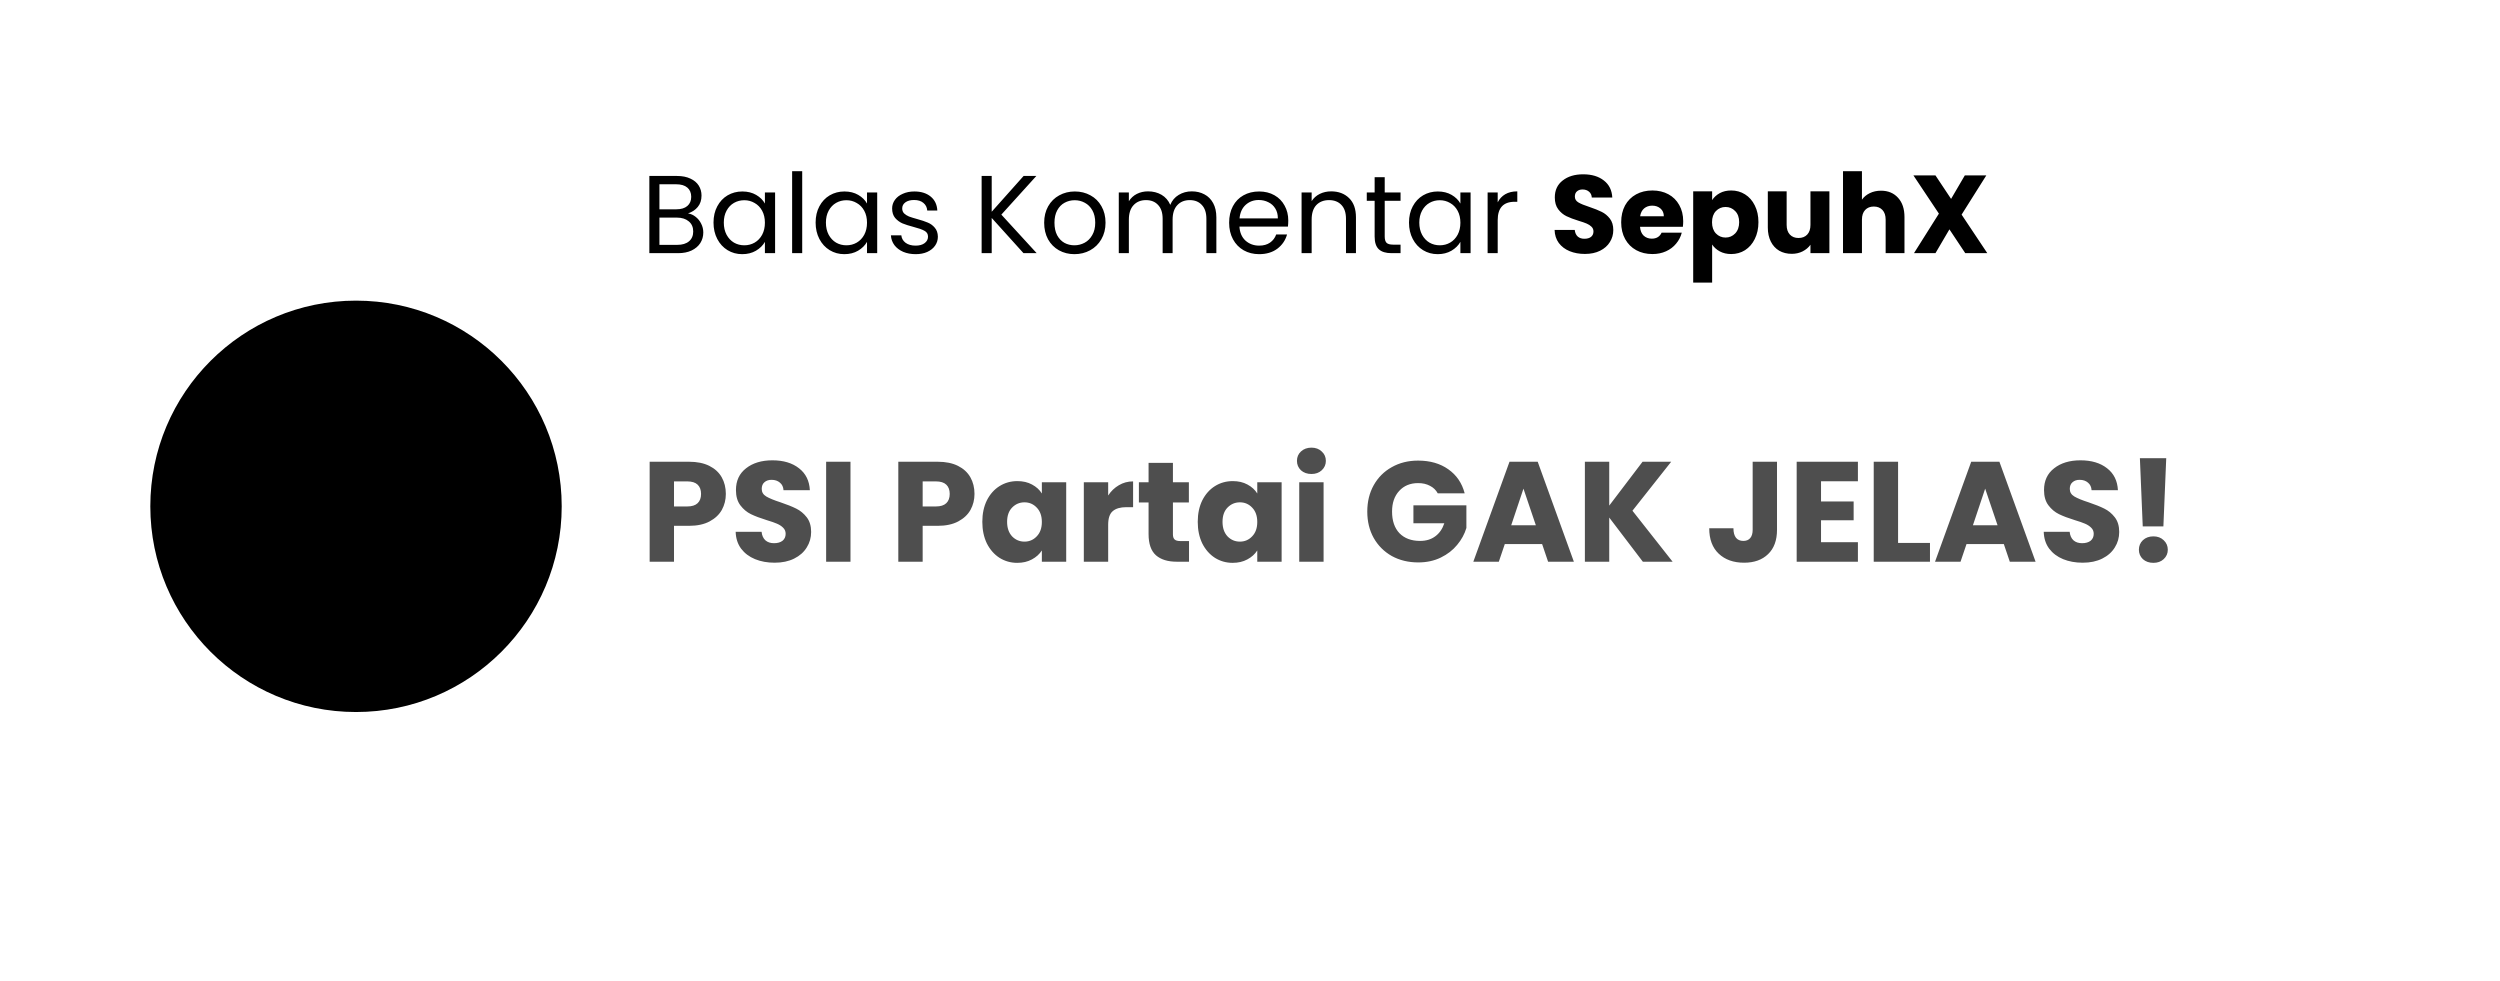 <svg width="316" height="124" viewBox="0 0 316 124" fill="none" xmlns="http://www.w3.org/2000/svg">
<g filter="url(#filter0_d_112_9)">
<path d="M5.216 115.942C7.951 114.356 23.34 100.404 23.34 100.404L5.216 70C5.216 70 2.48 117.527 5.216 115.942Z" fill="white"/>
<rect x="4.716" width="307.284" height="100.5" rx="20" fill="white"/>
<path d="M91.746 58.432C91.746 59.164 91.578 59.836 91.242 60.448C90.906 61.048 90.39 61.534 89.694 61.906C88.998 62.278 88.134 62.464 87.102 62.464H85.194V67H82.116V54.364H87.102C88.11 54.364 88.962 54.538 89.658 54.886C90.354 55.234 90.876 55.714 91.224 56.326C91.572 56.938 91.746 57.64 91.746 58.432ZM86.868 60.016C87.456 60.016 87.894 59.878 88.182 59.602C88.47 59.326 88.614 58.936 88.614 58.432C88.614 57.928 88.47 57.538 88.182 57.262C87.894 56.986 87.456 56.848 86.868 56.848H85.194V60.016H86.868ZM97.92 67.126C96.996 67.126 96.168 66.976 95.436 66.676C94.704 66.376 94.116 65.932 93.672 65.344C93.24 64.756 93.012 64.048 92.988 63.22H96.264C96.312 63.688 96.474 64.048 96.75 64.3C97.026 64.54 97.386 64.66 97.83 64.66C98.286 64.66 98.646 64.558 98.91 64.354C99.174 64.138 99.306 63.844 99.306 63.472C99.306 63.16 99.198 62.902 98.982 62.698C98.778 62.494 98.52 62.326 98.208 62.194C97.908 62.062 97.476 61.912 96.912 61.744C96.096 61.492 95.43 61.24 94.914 60.988C94.398 60.736 93.954 60.364 93.582 59.872C93.21 59.38 93.024 58.738 93.024 57.946C93.024 56.77 93.45 55.852 94.302 55.192C95.154 54.52 96.264 54.184 97.632 54.184C99.024 54.184 100.146 54.52 100.998 55.192C101.85 55.852 102.306 56.776 102.366 57.964H99.036C99.012 57.556 98.862 57.238 98.586 57.01C98.31 56.77 97.956 56.65 97.524 56.65C97.152 56.65 96.852 56.752 96.624 56.956C96.396 57.148 96.282 57.43 96.282 57.802C96.282 58.21 96.474 58.528 96.858 58.756C97.242 58.984 97.842 59.23 98.658 59.494C99.474 59.77 100.134 60.034 100.638 60.286C101.154 60.538 101.598 60.904 101.97 61.384C102.342 61.864 102.528 62.482 102.528 63.238C102.528 63.958 102.342 64.612 101.97 65.2C101.61 65.788 101.082 66.256 100.386 66.604C99.69 66.952 98.868 67.126 97.92 67.126ZM107.501 54.364V67H104.423V54.364H107.501ZM123.176 58.432C123.176 59.164 123.008 59.836 122.672 60.448C122.336 61.048 121.82 61.534 121.124 61.906C120.428 62.278 119.564 62.464 118.532 62.464H116.624V67H113.546V54.364H118.532C119.54 54.364 120.392 54.538 121.088 54.886C121.784 55.234 122.306 55.714 122.654 56.326C123.002 56.938 123.176 57.64 123.176 58.432ZM118.298 60.016C118.886 60.016 119.324 59.878 119.612 59.602C119.9 59.326 120.044 58.936 120.044 58.432C120.044 57.928 119.9 57.538 119.612 57.262C119.324 56.986 118.886 56.848 118.298 56.848H116.624V60.016H118.298ZM124.166 61.96C124.166 60.928 124.358 60.022 124.742 59.242C125.138 58.462 125.672 57.862 126.344 57.442C127.016 57.022 127.766 56.812 128.594 56.812C129.302 56.812 129.92 56.956 130.448 57.244C130.988 57.532 131.402 57.91 131.69 58.378V56.956H134.768V67H131.69V65.578C131.39 66.046 130.97 66.424 130.43 66.712C129.902 67 129.284 67.144 128.576 67.144C127.76 67.144 127.016 66.934 126.344 66.514C125.672 66.082 125.138 65.476 124.742 64.696C124.358 63.904 124.166 62.992 124.166 61.96ZM131.69 61.978C131.69 61.21 131.474 60.604 131.042 60.16C130.622 59.716 130.106 59.494 129.494 59.494C128.882 59.494 128.36 59.716 127.928 60.16C127.508 60.592 127.298 61.192 127.298 61.96C127.298 62.728 127.508 63.34 127.928 63.796C128.36 64.24 128.882 64.462 129.494 64.462C130.106 64.462 130.622 64.24 131.042 63.796C131.474 63.352 131.69 62.746 131.69 61.978ZM140.073 58.63C140.433 58.078 140.883 57.646 141.423 57.334C141.963 57.01 142.563 56.848 143.223 56.848V60.106H142.377C141.609 60.106 141.033 60.274 140.649 60.61C140.265 60.934 140.073 61.51 140.073 62.338V67H136.995V56.956H140.073V58.63ZM150.292 64.39V67H148.726C147.61 67 146.74 66.73 146.116 66.19C145.492 65.638 145.18 64.744 145.18 63.508V59.512H143.956V56.956H145.18V54.508H148.258V56.956H150.274V59.512H148.258V63.544C148.258 63.844 148.33 64.06 148.474 64.192C148.618 64.324 148.858 64.39 149.194 64.39H150.292ZM151.395 61.96C151.395 60.928 151.587 60.022 151.971 59.242C152.367 58.462 152.901 57.862 153.573 57.442C154.245 57.022 154.995 56.812 155.823 56.812C156.531 56.812 157.149 56.956 157.677 57.244C158.217 57.532 158.631 57.91 158.919 58.378V56.956H161.997V67H158.919V65.578C158.619 66.046 158.199 66.424 157.659 66.712C157.131 67 156.513 67.144 155.805 67.144C154.989 67.144 154.245 66.934 153.573 66.514C152.901 66.082 152.367 65.476 151.971 64.696C151.587 63.904 151.395 62.992 151.395 61.96ZM158.919 61.978C158.919 61.21 158.703 60.604 158.271 60.16C157.851 59.716 157.335 59.494 156.723 59.494C156.111 59.494 155.589 59.716 155.157 60.16C154.737 60.592 154.527 61.192 154.527 61.96C154.527 62.728 154.737 63.34 155.157 63.796C155.589 64.24 156.111 64.462 156.723 64.462C157.335 64.462 157.851 64.24 158.271 63.796C158.703 63.352 158.919 62.746 158.919 61.978ZM165.771 55.912C165.231 55.912 164.787 55.756 164.439 55.444C164.103 55.12 163.935 54.724 163.935 54.256C163.935 53.776 164.103 53.38 164.439 53.068C164.787 52.744 165.231 52.582 165.771 52.582C166.299 52.582 166.731 52.744 167.067 53.068C167.415 53.38 167.589 53.776 167.589 54.256C167.589 54.724 167.415 55.12 167.067 55.444C166.731 55.756 166.299 55.912 165.771 55.912ZM167.301 56.956V67H164.223V56.956H167.301ZM181.734 58.36C181.506 57.94 181.176 57.622 180.744 57.406C180.324 57.178 179.826 57.064 179.25 57.064C178.254 57.064 177.456 57.394 176.856 58.054C176.256 58.702 175.956 59.572 175.956 60.664C175.956 61.828 176.268 62.74 176.892 63.4C177.528 64.048 178.398 64.372 179.502 64.372C180.258 64.372 180.894 64.18 181.41 63.796C181.938 63.412 182.322 62.86 182.562 62.14H178.656V59.872H185.352V62.734C185.124 63.502 184.734 64.216 184.182 64.876C183.642 65.536 182.952 66.07 182.112 66.478C181.272 66.886 180.324 67.09 179.268 67.09C178.02 67.09 176.904 66.82 175.92 66.28C174.948 65.728 174.186 64.966 173.634 63.994C173.094 63.022 172.824 61.912 172.824 60.664C172.824 59.416 173.094 58.306 173.634 57.334C174.186 56.35 174.948 55.588 175.92 55.048C176.892 54.496 178.002 54.22 179.25 54.22C180.762 54.22 182.034 54.586 183.066 55.318C184.11 56.05 184.8 57.064 185.136 58.36H181.734ZM194.923 64.768H190.207L189.451 67H186.229L190.801 54.364H194.365L198.937 67H195.679L194.923 64.768ZM194.131 62.392L192.565 57.766L191.017 62.392H194.131ZM207.655 67L203.407 61.42V67H200.329V54.364H203.407V59.908L207.619 54.364H211.237L206.341 60.556L211.417 67H207.655ZM224.614 54.364V62.968C224.614 64.3 224.236 65.326 223.48 66.046C222.736 66.766 221.728 67.126 220.456 67.126C219.124 67.126 218.056 66.748 217.252 65.992C216.448 65.236 216.046 64.162 216.046 62.77H219.106C219.106 63.298 219.214 63.7 219.43 63.976C219.646 64.24 219.958 64.372 220.366 64.372C220.738 64.372 221.026 64.252 221.23 64.012C221.434 63.772 221.536 63.424 221.536 62.968V54.364H224.614ZM230.178 56.83V59.386H234.3V61.762H230.178V64.534H234.84V67H227.1V54.364H234.84V56.83H230.178ZM239.917 64.624H243.949V67H236.839V54.364H239.917V64.624ZM253.283 64.768H248.567L247.811 67H244.589L249.161 54.364H252.725L257.297 67H254.039L253.283 64.768ZM252.491 62.392L250.925 57.766L249.377 62.392H252.491ZM263.26 67.126C262.336 67.126 261.508 66.976 260.776 66.676C260.044 66.376 259.456 65.932 259.012 65.344C258.58 64.756 258.352 64.048 258.328 63.22H261.604C261.652 63.688 261.814 64.048 262.09 64.3C262.366 64.54 262.726 64.66 263.17 64.66C263.626 64.66 263.986 64.558 264.25 64.354C264.514 64.138 264.646 63.844 264.646 63.472C264.646 63.16 264.538 62.902 264.322 62.698C264.118 62.494 263.86 62.326 263.548 62.194C263.248 62.062 262.816 61.912 262.252 61.744C261.436 61.492 260.77 61.24 260.254 60.988C259.738 60.736 259.294 60.364 258.922 59.872C258.55 59.38 258.364 58.738 258.364 57.946C258.364 56.77 258.79 55.852 259.642 55.192C260.494 54.52 261.604 54.184 262.972 54.184C264.364 54.184 265.486 54.52 266.338 55.192C267.19 55.852 267.646 56.776 267.706 57.964H264.376C264.352 57.556 264.202 57.238 263.926 57.01C263.65 56.77 263.296 56.65 262.864 56.65C262.492 56.65 262.192 56.752 261.964 56.956C261.736 57.148 261.622 57.43 261.622 57.802C261.622 58.21 261.814 58.528 262.198 58.756C262.582 58.984 263.182 59.23 263.998 59.494C264.814 59.77 265.474 60.034 265.978 60.286C266.494 60.538 266.938 60.904 267.31 61.384C267.682 61.864 267.868 62.482 267.868 63.238C267.868 63.958 267.682 64.612 267.31 65.2C266.95 65.788 266.422 66.256 265.726 66.604C265.03 66.952 264.208 67.126 263.26 67.126ZM273.812 53.914L273.452 62.536H270.842L270.482 53.914H273.812ZM272.192 67.144C271.652 67.144 271.208 66.988 270.86 66.676C270.524 66.352 270.356 65.956 270.356 65.488C270.356 65.008 270.524 64.606 270.86 64.282C271.208 63.958 271.652 63.796 272.192 63.796C272.72 63.796 273.152 63.958 273.488 64.282C273.836 64.606 274.01 65.008 274.01 65.488C274.01 65.956 273.836 66.352 273.488 66.676C273.152 66.988 272.72 67.144 272.192 67.144Z" fill="#4E4E4E"/>
<circle cx="45" cy="60" r="26" fill="black"/>
<path d="M86.964 22.974C87.319 23.03 87.641 23.175 87.93 23.408C88.229 23.641 88.462 23.931 88.63 24.276C88.807 24.621 88.896 24.99 88.896 25.382C88.896 25.877 88.77 26.325 88.518 26.726C88.266 27.118 87.897 27.431 87.412 27.664C86.936 27.888 86.371 28 85.718 28H82.078V18.242H85.578C86.241 18.242 86.805 18.354 87.272 18.578C87.739 18.793 88.089 19.087 88.322 19.46C88.555 19.833 88.672 20.253 88.672 20.72C88.672 21.299 88.513 21.779 88.196 22.162C87.888 22.535 87.477 22.806 86.964 22.974ZM83.352 22.456H85.494C86.091 22.456 86.553 22.316 86.88 22.036C87.207 21.756 87.37 21.369 87.37 20.874C87.37 20.379 87.207 19.992 86.88 19.712C86.553 19.432 86.082 19.292 85.466 19.292H83.352V22.456ZM85.606 26.95C86.241 26.95 86.735 26.801 87.09 26.502C87.445 26.203 87.622 25.788 87.622 25.256C87.622 24.715 87.435 24.29 87.062 23.982C86.689 23.665 86.189 23.506 85.564 23.506H83.352V26.95H85.606ZM90.188 24.136C90.188 23.352 90.347 22.666 90.664 22.078C90.981 21.481 91.415 21.019 91.966 20.692C92.526 20.365 93.147 20.202 93.828 20.202C94.5 20.202 95.083 20.347 95.578 20.636C96.073 20.925 96.441 21.289 96.684 21.728V20.328H97.972V28H96.684V26.572C96.432 27.02 96.054 27.393 95.55 27.692C95.055 27.981 94.477 28.126 93.814 28.126C93.133 28.126 92.517 27.958 91.966 27.622C91.415 27.286 90.981 26.815 90.664 26.208C90.347 25.601 90.188 24.911 90.188 24.136ZM96.684 24.15C96.684 23.571 96.567 23.067 96.334 22.638C96.101 22.209 95.783 21.882 95.382 21.658C94.99 21.425 94.556 21.308 94.08 21.308C93.604 21.308 93.17 21.42 92.778 21.644C92.386 21.868 92.073 22.195 91.84 22.624C91.607 23.053 91.49 23.557 91.49 24.136C91.49 24.724 91.607 25.237 91.84 25.676C92.073 26.105 92.386 26.437 92.778 26.67C93.17 26.894 93.604 27.006 94.08 27.006C94.556 27.006 94.99 26.894 95.382 26.67C95.783 26.437 96.101 26.105 96.334 25.676C96.567 25.237 96.684 24.729 96.684 24.15ZM101.399 17.64V28H100.125V17.64H101.399ZM103.094 24.136C103.094 23.352 103.253 22.666 103.57 22.078C103.888 21.481 104.322 21.019 104.872 20.692C105.432 20.365 106.053 20.202 106.734 20.202C107.406 20.202 107.99 20.347 108.484 20.636C108.979 20.925 109.348 21.289 109.59 21.728V20.328H110.878V28H109.59V26.572C109.338 27.02 108.96 27.393 108.456 27.692C107.962 27.981 107.383 28.126 106.72 28.126C106.039 28.126 105.423 27.958 104.872 27.622C104.322 27.286 103.888 26.815 103.57 26.208C103.253 25.601 103.094 24.911 103.094 24.136ZM109.59 24.15C109.59 23.571 109.474 23.067 109.24 22.638C109.007 22.209 108.69 21.882 108.288 21.658C107.896 21.425 107.462 21.308 106.986 21.308C106.51 21.308 106.076 21.42 105.684 21.644C105.292 21.868 104.98 22.195 104.746 22.624C104.513 23.053 104.396 23.557 104.396 24.136C104.396 24.724 104.513 25.237 104.746 25.676C104.98 26.105 105.292 26.437 105.684 26.67C106.076 26.894 106.51 27.006 106.986 27.006C107.462 27.006 107.896 26.894 108.288 26.67C108.69 26.437 109.007 26.105 109.24 25.676C109.474 25.237 109.59 24.729 109.59 24.15ZM115.747 28.126C115.159 28.126 114.632 28.028 114.165 27.832C113.698 27.627 113.33 27.347 113.059 26.992C112.788 26.628 112.639 26.213 112.611 25.746H113.927C113.964 26.129 114.142 26.441 114.459 26.684C114.786 26.927 115.21 27.048 115.733 27.048C116.218 27.048 116.601 26.941 116.881 26.726C117.161 26.511 117.301 26.241 117.301 25.914C117.301 25.578 117.152 25.331 116.853 25.172C116.554 25.004 116.092 24.841 115.467 24.682C114.898 24.533 114.431 24.383 114.067 24.234C113.712 24.075 113.404 23.847 113.143 23.548C112.891 23.24 112.765 22.839 112.765 22.344C112.765 21.952 112.882 21.593 113.115 21.266C113.348 20.939 113.68 20.683 114.109 20.496C114.538 20.3 115.028 20.202 115.579 20.202C116.428 20.202 117.114 20.417 117.637 20.846C118.16 21.275 118.44 21.863 118.477 22.61H117.203C117.175 22.209 117.012 21.887 116.713 21.644C116.424 21.401 116.032 21.28 115.537 21.28C115.08 21.28 114.716 21.378 114.445 21.574C114.174 21.77 114.039 22.027 114.039 22.344C114.039 22.596 114.118 22.806 114.277 22.974C114.445 23.133 114.65 23.263 114.893 23.366C115.145 23.459 115.49 23.567 115.929 23.688C116.48 23.837 116.928 23.987 117.273 24.136C117.618 24.276 117.912 24.491 118.155 24.78C118.407 25.069 118.538 25.447 118.547 25.914C118.547 26.334 118.43 26.712 118.197 27.048C117.964 27.384 117.632 27.65 117.203 27.846C116.783 28.033 116.298 28.126 115.747 28.126ZM129.37 28L125.352 23.548V28H124.078V18.242H125.352V22.764L129.384 18.242H130.994L126.57 23.128L131.036 28H129.37ZM135.805 28.126C135.086 28.126 134.433 27.963 133.845 27.636C133.266 27.309 132.809 26.847 132.473 26.25C132.146 25.643 131.983 24.943 131.983 24.15C131.983 23.366 132.151 22.675 132.487 22.078C132.832 21.471 133.299 21.009 133.887 20.692C134.475 20.365 135.133 20.202 135.861 20.202C136.589 20.202 137.247 20.365 137.835 20.692C138.423 21.009 138.885 21.467 139.221 22.064C139.566 22.661 139.739 23.357 139.739 24.15C139.739 24.943 139.562 25.643 139.207 26.25C138.862 26.847 138.39 27.309 137.793 27.636C137.196 27.963 136.533 28.126 135.805 28.126ZM135.805 27.006C136.262 27.006 136.692 26.899 137.093 26.684C137.494 26.469 137.816 26.147 138.059 25.718C138.311 25.289 138.437 24.766 138.437 24.15C138.437 23.534 138.316 23.011 138.073 22.582C137.83 22.153 137.513 21.835 137.121 21.63C136.729 21.415 136.304 21.308 135.847 21.308C135.38 21.308 134.951 21.415 134.559 21.63C134.176 21.835 133.868 22.153 133.635 22.582C133.402 23.011 133.285 23.534 133.285 24.15C133.285 24.775 133.397 25.303 133.621 25.732C133.854 26.161 134.162 26.483 134.545 26.698C134.928 26.903 135.348 27.006 135.805 27.006ZM150.64 20.188C151.237 20.188 151.769 20.314 152.236 20.566C152.703 20.809 153.071 21.177 153.342 21.672C153.613 22.167 153.748 22.769 153.748 23.478V28H152.488V23.66C152.488 22.895 152.297 22.311 151.914 21.91C151.541 21.499 151.032 21.294 150.388 21.294C149.725 21.294 149.198 21.509 148.806 21.938C148.414 22.358 148.218 22.969 148.218 23.772V28H146.958V23.66C146.958 22.895 146.767 22.311 146.384 21.91C146.011 21.499 145.502 21.294 144.858 21.294C144.195 21.294 143.668 21.509 143.276 21.938C142.884 22.358 142.688 22.969 142.688 23.772V28H141.414V20.328H142.688V21.434C142.94 21.033 143.276 20.725 143.696 20.51C144.125 20.295 144.597 20.188 145.11 20.188C145.754 20.188 146.323 20.333 146.818 20.622C147.313 20.911 147.681 21.336 147.924 21.896C148.139 21.355 148.493 20.935 148.988 20.636C149.483 20.337 150.033 20.188 150.64 20.188ZM162.838 23.87C162.838 24.113 162.824 24.369 162.796 24.64H156.664C156.71 25.396 156.967 25.989 157.434 26.418C157.91 26.838 158.484 27.048 159.156 27.048C159.706 27.048 160.164 26.922 160.528 26.67C160.901 26.409 161.162 26.063 161.312 25.634H162.684C162.478 26.371 162.068 26.973 161.452 27.44C160.836 27.897 160.07 28.126 159.156 28.126C158.428 28.126 157.774 27.963 157.196 27.636C156.626 27.309 156.178 26.847 155.852 26.25C155.525 25.643 155.362 24.943 155.362 24.15C155.362 23.357 155.52 22.661 155.838 22.064C156.155 21.467 156.598 21.009 157.168 20.692C157.746 20.365 158.409 20.202 159.156 20.202C159.884 20.202 160.528 20.361 161.088 20.678C161.648 20.995 162.077 21.434 162.376 21.994C162.684 22.545 162.838 23.17 162.838 23.87ZM161.522 23.604C161.522 23.119 161.414 22.703 161.2 22.358C160.985 22.003 160.691 21.737 160.318 21.56C159.954 21.373 159.548 21.28 159.1 21.28C158.456 21.28 157.905 21.485 157.448 21.896C157 22.307 156.743 22.876 156.678 23.604H161.522ZM168.257 20.188C169.191 20.188 169.947 20.473 170.525 21.042C171.104 21.602 171.393 22.414 171.393 23.478V28H170.133V23.66C170.133 22.895 169.942 22.311 169.559 21.91C169.177 21.499 168.654 21.294 167.991 21.294C167.319 21.294 166.783 21.504 166.381 21.924C165.989 22.344 165.793 22.955 165.793 23.758V28H164.519V20.328H165.793V21.42C166.045 21.028 166.386 20.725 166.815 20.51C167.254 20.295 167.735 20.188 168.257 20.188ZM175.028 21.378V25.9C175.028 26.273 175.108 26.539 175.266 26.698C175.425 26.847 175.7 26.922 176.092 26.922H177.03V28H175.882C175.173 28 174.641 27.837 174.286 27.51C173.932 27.183 173.754 26.647 173.754 25.9V21.378H172.76V20.328H173.754V18.396H175.028V20.328H177.03V21.378H175.028ZM178.098 24.136C178.098 23.352 178.257 22.666 178.574 22.078C178.891 21.481 179.325 21.019 179.876 20.692C180.436 20.365 181.057 20.202 181.738 20.202C182.41 20.202 182.993 20.347 183.488 20.636C183.983 20.925 184.351 21.289 184.594 21.728V20.328H185.882V28H184.594V26.572C184.342 27.02 183.964 27.393 183.46 27.692C182.965 27.981 182.387 28.126 181.724 28.126C181.043 28.126 180.427 27.958 179.876 27.622C179.325 27.286 178.891 26.815 178.574 26.208C178.257 25.601 178.098 24.911 178.098 24.136ZM184.594 24.15C184.594 23.571 184.477 23.067 184.244 22.638C184.011 22.209 183.693 21.882 183.292 21.658C182.9 21.425 182.466 21.308 181.99 21.308C181.514 21.308 181.08 21.42 180.688 21.644C180.296 21.868 179.983 22.195 179.75 22.624C179.517 23.053 179.4 23.557 179.4 24.136C179.4 24.724 179.517 25.237 179.75 25.676C179.983 26.105 180.296 26.437 180.688 26.67C181.08 26.894 181.514 27.006 181.99 27.006C182.466 27.006 182.9 26.894 183.292 26.67C183.693 26.437 184.011 26.105 184.244 25.676C184.477 25.237 184.594 24.729 184.594 24.15ZM189.309 21.574C189.533 21.135 189.85 20.795 190.261 20.552C190.681 20.309 191.19 20.188 191.787 20.188V21.504H191.451C190.023 21.504 189.309 22.279 189.309 23.828V28H188.035V20.328H189.309V21.574ZM200.336 28.098C199.617 28.098 198.973 27.981 198.404 27.748C197.835 27.515 197.377 27.169 197.032 26.712C196.696 26.255 196.519 25.704 196.5 25.06H199.048C199.085 25.424 199.211 25.704 199.426 25.9C199.641 26.087 199.921 26.18 200.266 26.18C200.621 26.18 200.901 26.101 201.106 25.942C201.311 25.774 201.414 25.545 201.414 25.256C201.414 25.013 201.33 24.813 201.162 24.654C201.003 24.495 200.803 24.365 200.56 24.262C200.327 24.159 199.991 24.043 199.552 23.912C198.917 23.716 198.399 23.52 197.998 23.324C197.597 23.128 197.251 22.839 196.962 22.456C196.673 22.073 196.528 21.574 196.528 20.958C196.528 20.043 196.859 19.329 197.522 18.816C198.185 18.293 199.048 18.032 200.112 18.032C201.195 18.032 202.067 18.293 202.73 18.816C203.393 19.329 203.747 20.048 203.794 20.972H201.204C201.185 20.655 201.069 20.407 200.854 20.23C200.639 20.043 200.364 19.95 200.028 19.95C199.739 19.95 199.505 20.029 199.328 20.188C199.151 20.337 199.062 20.557 199.062 20.846C199.062 21.163 199.211 21.411 199.51 21.588C199.809 21.765 200.275 21.957 200.91 22.162C201.545 22.377 202.058 22.582 202.45 22.778C202.851 22.974 203.197 23.259 203.486 23.632C203.775 24.005 203.92 24.486 203.92 25.074C203.92 25.634 203.775 26.143 203.486 26.6C203.206 27.057 202.795 27.421 202.254 27.692C201.713 27.963 201.073 28.098 200.336 28.098ZM212.757 23.968C212.757 24.192 212.743 24.425 212.715 24.668H207.297C207.335 25.153 207.489 25.527 207.759 25.788C208.039 26.04 208.38 26.166 208.781 26.166C209.379 26.166 209.794 25.914 210.027 25.41H212.575C212.445 25.923 212.207 26.385 211.861 26.796C211.525 27.207 211.101 27.529 210.587 27.762C210.074 27.995 209.5 28.112 208.865 28.112C208.1 28.112 207.419 27.949 206.821 27.622C206.224 27.295 205.757 26.829 205.421 26.222C205.085 25.615 204.917 24.906 204.917 24.094C204.917 23.282 205.081 22.573 205.407 21.966C205.743 21.359 206.21 20.893 206.807 20.566C207.405 20.239 208.091 20.076 208.865 20.076C209.621 20.076 210.293 20.235 210.881 20.552C211.469 20.869 211.927 21.322 212.253 21.91C212.589 22.498 212.757 23.184 212.757 23.968ZM210.307 23.338C210.307 22.927 210.167 22.601 209.887 22.358C209.607 22.115 209.257 21.994 208.837 21.994C208.436 21.994 208.095 22.111 207.815 22.344C207.545 22.577 207.377 22.909 207.311 23.338H210.307ZM216.414 21.294C216.648 20.93 216.97 20.636 217.38 20.412C217.791 20.188 218.272 20.076 218.822 20.076C219.466 20.076 220.05 20.239 220.572 20.566C221.095 20.893 221.506 21.359 221.804 21.966C222.112 22.573 222.266 23.277 222.266 24.08C222.266 24.883 222.112 25.592 221.804 26.208C221.506 26.815 221.095 27.286 220.572 27.622C220.05 27.949 219.466 28.112 218.822 28.112C218.281 28.112 217.8 28 217.38 27.776C216.97 27.552 216.648 27.263 216.414 26.908V31.724H214.02V20.188H216.414V21.294ZM219.83 24.08C219.83 23.483 219.662 23.016 219.326 22.68C219 22.335 218.594 22.162 218.108 22.162C217.632 22.162 217.226 22.335 216.89 22.68C216.564 23.025 216.4 23.497 216.4 24.094C216.4 24.691 216.564 25.163 216.89 25.508C217.226 25.853 217.632 26.026 218.108 26.026C218.584 26.026 218.99 25.853 219.326 25.508C219.662 25.153 219.83 24.677 219.83 24.08ZM231.236 20.188V28H228.842V26.936C228.6 27.281 228.268 27.561 227.848 27.776C227.438 27.981 226.98 28.084 226.476 28.084C225.879 28.084 225.352 27.953 224.894 27.692C224.437 27.421 224.082 27.034 223.83 26.53C223.578 26.026 223.452 25.433 223.452 24.752V20.188H225.832V24.43C225.832 24.953 225.968 25.359 226.238 25.648C226.509 25.937 226.873 26.082 227.33 26.082C227.797 26.082 228.166 25.937 228.436 25.648C228.707 25.359 228.842 24.953 228.842 24.43V20.188H231.236ZM237.758 20.104C238.654 20.104 239.373 20.403 239.914 21C240.455 21.588 240.726 22.4 240.726 23.436V28H238.346V23.758C238.346 23.235 238.211 22.829 237.94 22.54C237.669 22.251 237.305 22.106 236.848 22.106C236.391 22.106 236.027 22.251 235.756 22.54C235.485 22.829 235.35 23.235 235.35 23.758V28H232.956V17.64H235.35V21.238C235.593 20.893 235.924 20.617 236.344 20.412C236.764 20.207 237.235 20.104 237.758 20.104ZM248.409 28L246.407 24.99L244.643 28H241.927L245.077 23.002L241.857 18.172H244.643L246.617 21.14L248.353 18.172H251.069L247.947 23.128L251.195 28H248.409Z" fill="black"/>
</g>
<defs>
<filter id="filter0_d_112_9" x="0" y="0" width="316" height="123.981" filterUnits="userSpaceOnUse" color-interpolation-filters="sRGB">
<feFlood flood-opacity="0" result="BackgroundImageFix"/>
<feColorMatrix in="SourceAlpha" type="matrix" values="0 0 0 0 0 0 0 0 0 0 0 0 0 0 0 0 0 0 127 0" result="hardAlpha"/>
<feOffset dy="4"/>
<feGaussianBlur stdDeviation="2"/>
<feComposite in2="hardAlpha" operator="out"/>
<feColorMatrix type="matrix" values="0 0 0 0 0 0 0 0 0 0 0 0 0 0 0 0 0 0 0.25 0"/>
<feBlend mode="normal" in2="BackgroundImageFix" result="effect1_dropShadow_112_9"/>
<feBlend mode="normal" in="SourceGraphic" in2="effect1_dropShadow_112_9" result="shape"/>
</filter>
</defs>
</svg>

